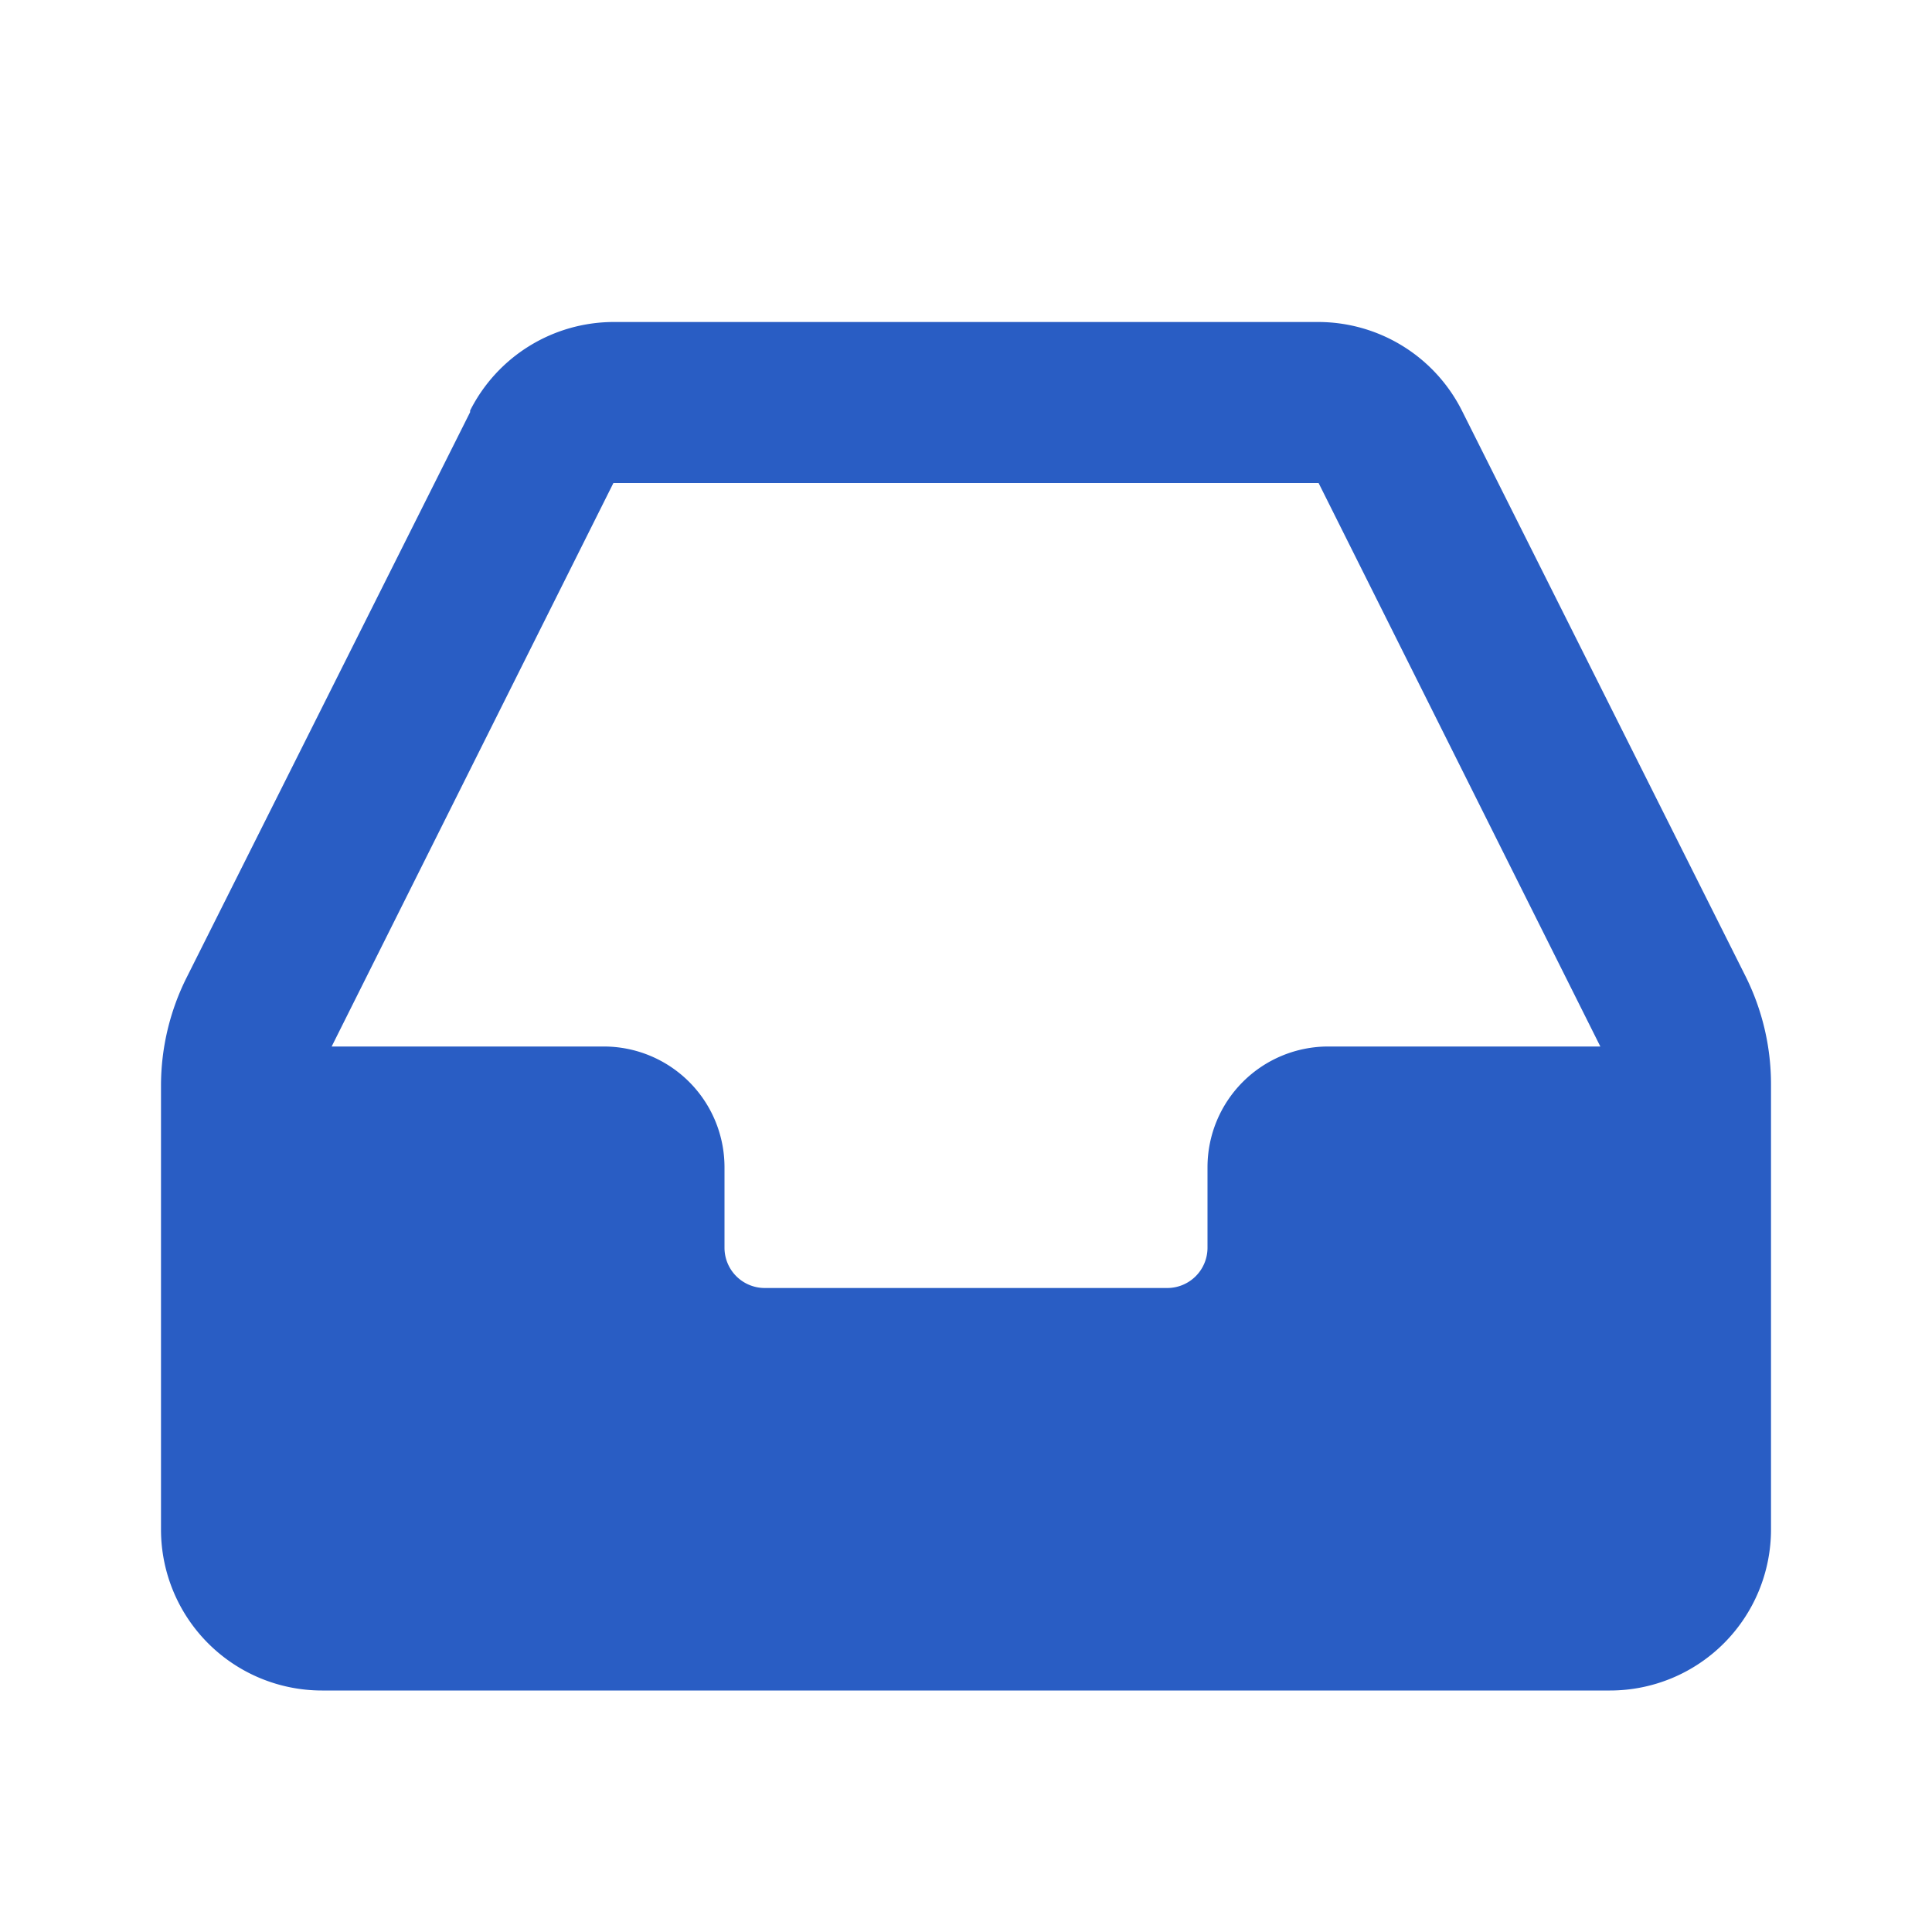 <svg width="25" height="25" viewBox="0 0 1.2 1.2" xmlns="http://www.w3.org/2000/svg"><g fill="none" fill-rule="evenodd"><path d="M1.2 0v1.2H0V0h1.2ZM.63 1.163H.629l-.004.002H.623l-.004-.002H.618v.001l-.001.021v.001l.001.001.005.004h.002l.005-.004.001-.001v-.001L.63 1.164l-.001-.001Zm.013-.006H.642l-.009.005-.001.001v.001l.001.022v.001l.01.005h.001v-.001L.642 1.16l-.001-.001Zm-.036 0a.001.001 0 0 0-.001 0v.001l-.002.031.001.001h.001l.01-.005h.001v-.001l.001-.022v-.001L.617 1.16l-.009-.005Z"/><path d="M.292.255A.1.1 0 0 1 .381.2h.438a.1.1 0 0 1 .089.055l.176.351A.15.15 0 0 1 1.1.674V.95a.1.1 0 0 1-.1.1H.2a.1.1 0 0 1-.1-.1V.674A.15.15 0 0 1 .116.607L.292.256ZM.819.3H.381L.206.65h.169A.075.075 0 0 1 .45.725v.05A.025.025 0 0 0 .475.8h.25A.025.025 0 0 0 .75.775v-.05A.075.075 0 0 1 .825.65h.169L.819.3Z" fill="#295dc4"/></g></svg>